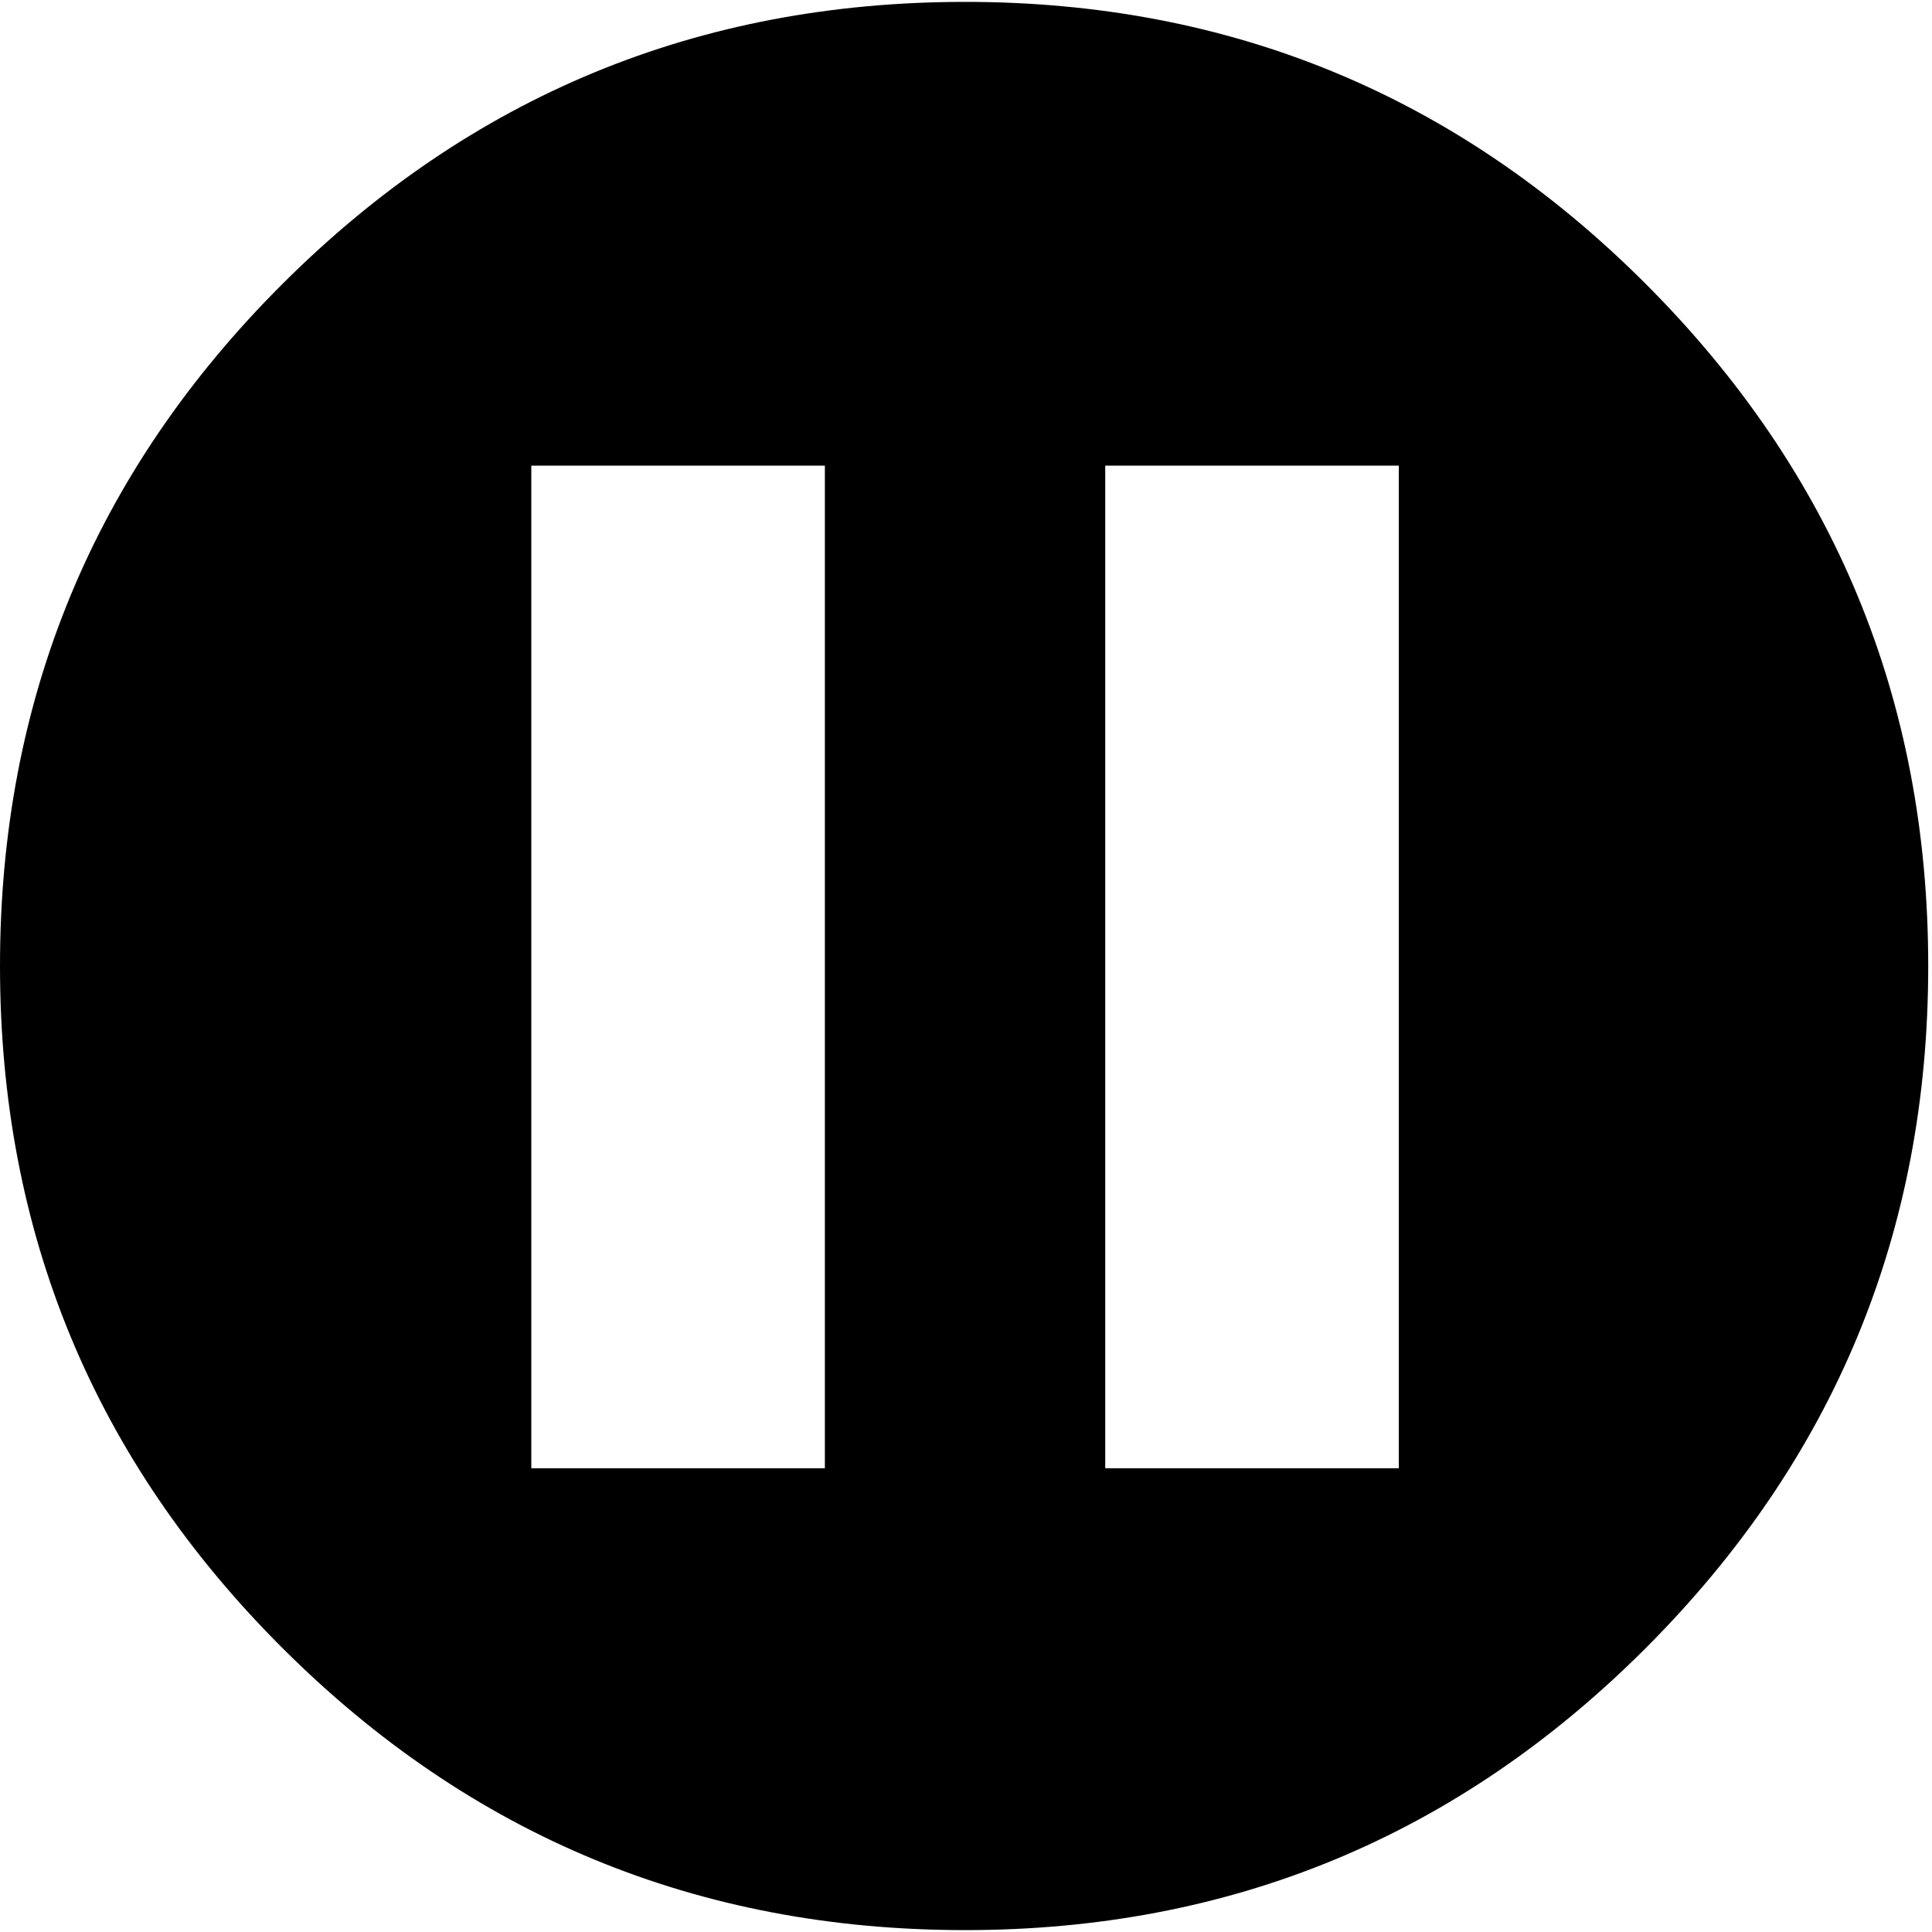<svg height="512" width="512.0" xmlns="http://www.w3.org/2000/svg"><path d="m0 256q0-106 74.8-180.7t180.7-74.8 180.7 74.8 74.8 180.7-74.8 180.7-180.7 74.8-180.7-74.8-74.8-180.7z m140.8 133.1h77.8v-265.7h-77.8v265.7z m152.1 0h77.8v-265.7h-77.8v265.7z" /></svg>